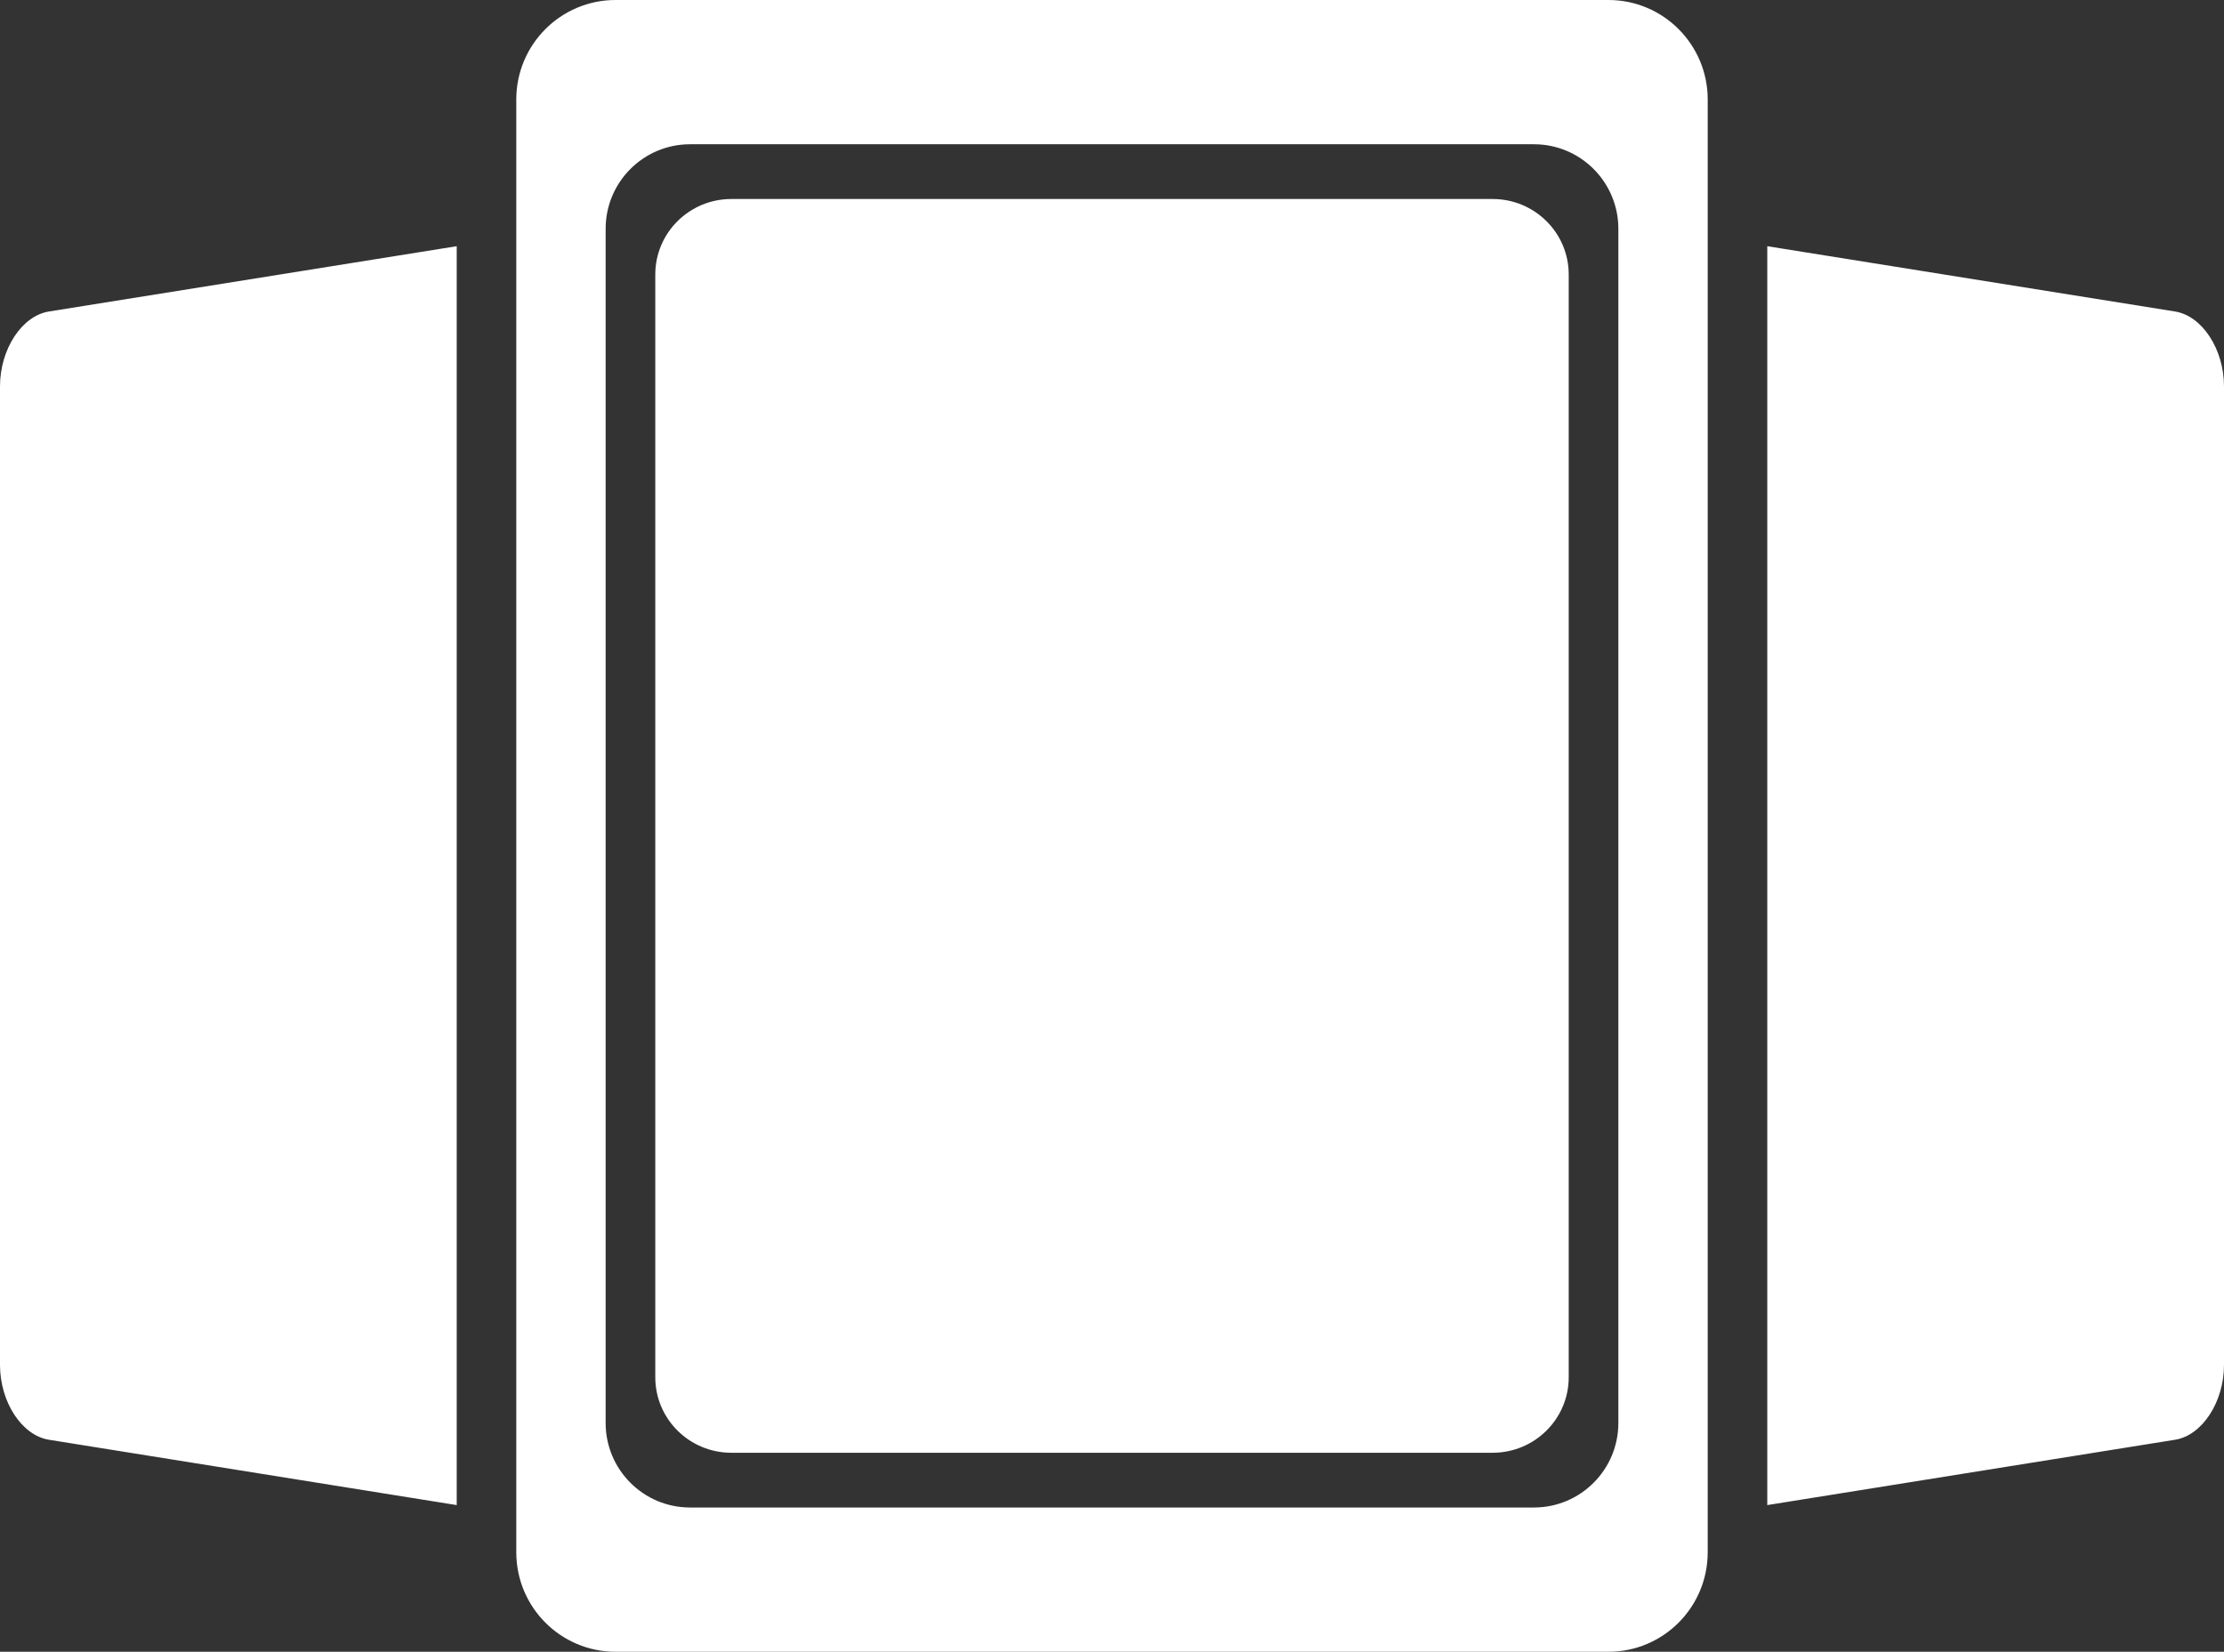 <?xml version="1.0" encoding="iso-8859-1"?>
<!-- Generator: Adobe Illustrator 16.0.0, SVG Export Plug-In . SVG Version: 6.00 Build 0)  -->
<!DOCTYPE svg PUBLIC "-//W3C//DTD SVG 1.1//EN" "http://www.w3.org/Graphics/SVG/1.1/DTD/svg11.dtd">
<svg version="1.1" id="Layer_1" xmlns="http://www.w3.org/2000/svg" xmlns:xlink="http://www.w3.org/1999/xlink" x="0px" y="0px"
	 width="67.2px" height="49.909px" viewBox="0 0 67.2 49.909" style="enable-background:new 0 0 67.2 49.909;" xml:space="preserve"
	>
<rect x="0" y="0" width="67.2" height="49.909" fill="#333333" stroke="none"/>
<path style="fill-rule:evenodd;clip-rule:evenodd;fill:#FFFFFF;" d="M65.721,43.503L53.4,45.477V7.439l12.321,1.973
	c0.822,0.132,1.479,1.144,1.479,2.262v29.567C67.2,42.36,66.543,43.372,65.721,43.503z M48.6,49.909h-30c-1.657,0-3-1.346-3-3.006
	V3.006c0-1.66,1.343-3.006,3-3.006h30c1.657,0,3,1.346,3,3.006v43.896C51.6,48.563,50.257,49.909,48.6,49.909z M48.9,6.913
	c0-1.41-1.142-2.554-2.55-2.554h-25.5c-1.408,0-2.55,1.144-2.55,2.554v36.083c0,1.41,1.142,2.554,2.55,2.554h25.5
	c1.408,0,2.55-1.144,2.55-2.554V6.913z M45.1,43.896h-23c-1.271,0-2.3-1.021-2.3-2.282V8.295c0-1.261,1.029-2.282,2.3-2.282h23
	c1.271,0,2.3,1.021,2.3,2.282v33.318C47.4,42.875,46.371,43.896,45.1,43.896z M0,41.242V11.674c0-1.119,0.657-2.13,1.479-2.262
	L13.8,7.439v38.038L1.479,43.503C0.657,43.372,0,42.36,0,41.242z"/>
</svg>
